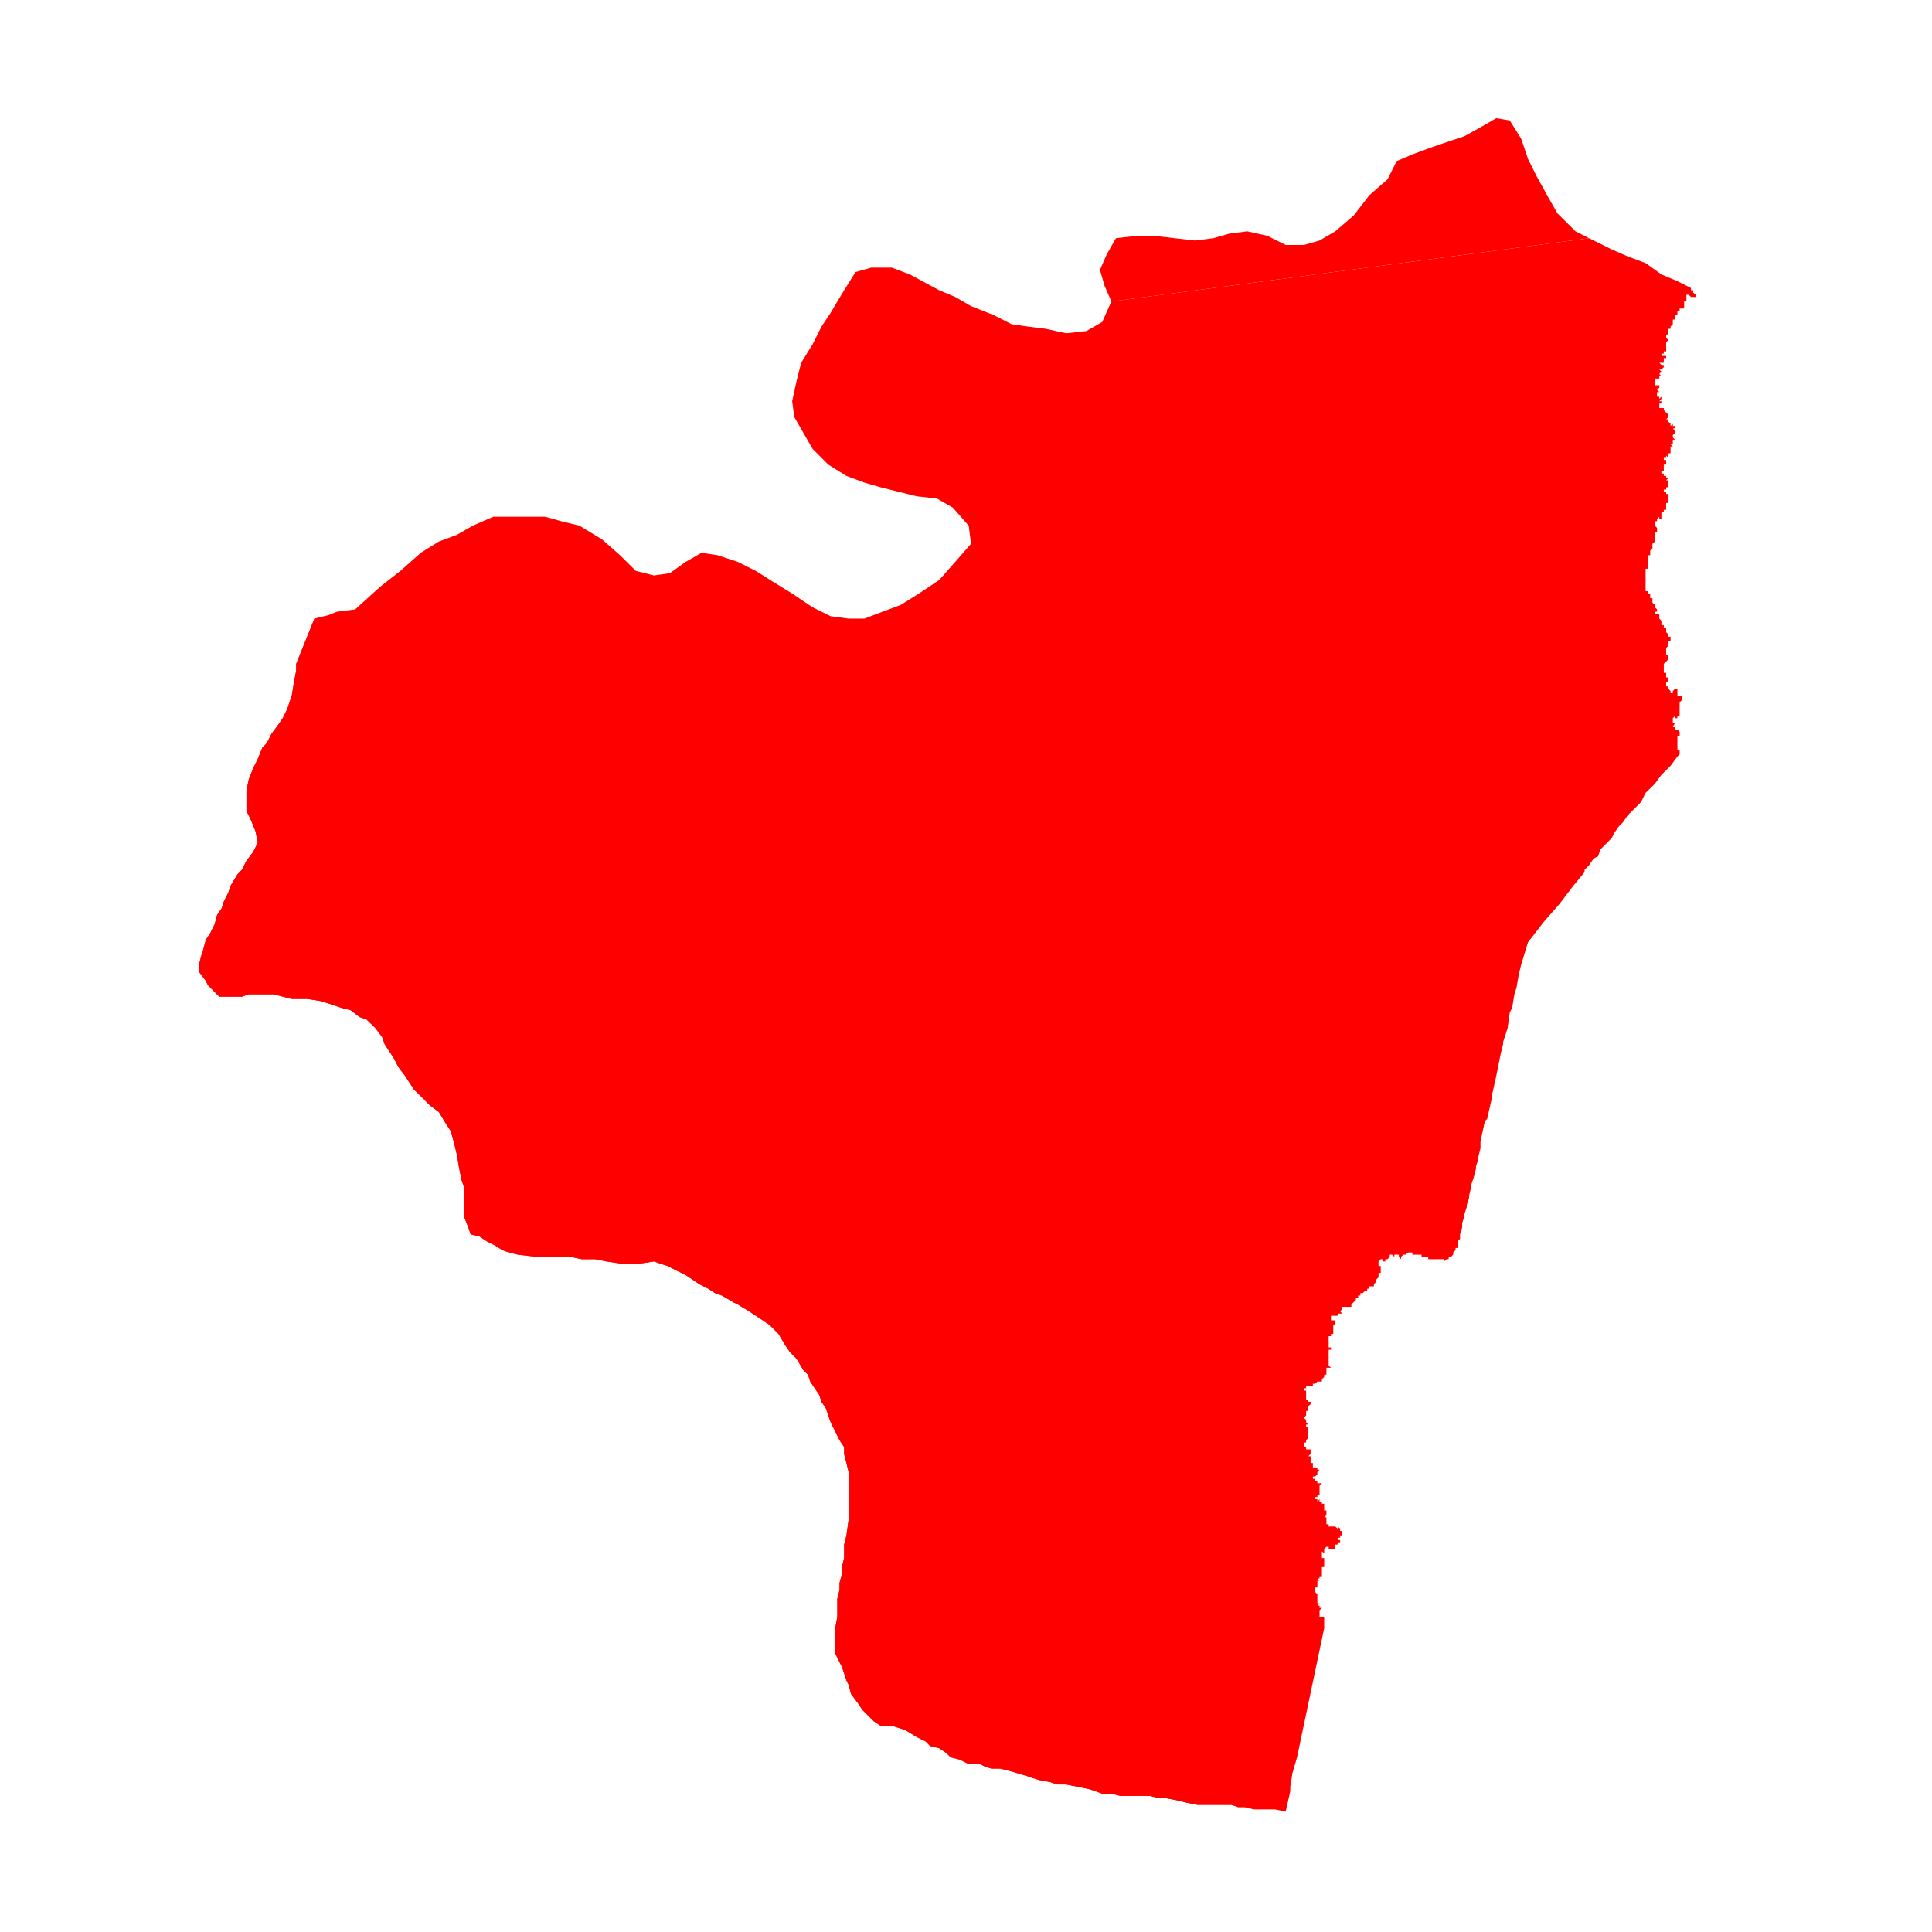 <?xml version="1.0" encoding="utf-8"?>
<!-- Generator: Adobe Illustrator 15.0.0, SVG Export Plug-In . SVG Version: 6.00 Build 0)  -->
<!DOCTYPE svg PUBLIC "-//W3C//DTD SVG 1.1//EN" "http://www.w3.org/Graphics/SVG/1.1/DTD/svg11.dtd">
<svg version="1.1" id="Layer_1" xmlns="http://www.w3.org/2000/svg" xmlns:xlink="http://www.w3.org/1999/xlink" x="0px" y="0px"
	 width="40px" height="40px" viewBox="0 0 40 40" enable-background="new 0 0 40 40" xml:space="preserve">
<polyline fill="#FF0000" points="32.9,4.932 33.369,5.164 33.695,5.307 34.07,5.447 34.398,5.682 34.729,5.822 35.01,5.963 
	35.01,6.01 35.055,6.01 35.055,6.057 35.104,6.102 35.104,6.148 35.055,6.148 35.01,6.148 34.964,6.102 34.915,6.102 34.915,6.148 
	34.915,6.197 34.868,6.197 34.915,6.197 34.915,6.242 34.868,6.242 34.868,6.291 34.868,6.338 34.868,6.387 34.822,6.387 
	34.775,6.387 34.775,6.432 34.729,6.432 34.729,6.477 34.729,6.523 34.68,6.523 34.68,6.57 34.729,6.57 34.68,6.57 34.68,6.617 
	34.634,6.617 34.634,6.666 34.634,6.713 34.587,6.76 34.587,6.807 34.541,6.807 34.541,6.854 34.496,6.854 34.541,6.854 34.541,6.9 
	34.496,6.947 34.496,6.994 34.541,7.041 34.496,7.086 34.496,7.133 34.496,7.18 34.496,7.229 34.496,7.275 34.447,7.275 
	34.447,7.322 34.398,7.322 34.398,7.369 34.447,7.369 34.496,7.369 34.496,7.414 34.447,7.414 34.447,7.463 34.447,7.51 
	34.398,7.51 34.398,7.463 34.398,7.51 34.354,7.51 34.398,7.557 34.447,7.557 34.447,7.602 34.398,7.65 34.354,7.65 34.398,7.695 
	34.354,7.744 34.398,7.744 34.354,7.744 34.398,7.789 34.354,7.789 34.354,7.838 34.307,7.838 34.262,7.838 34.262,7.885 
	34.262,7.93 34.262,7.977 34.307,7.977 34.354,7.977 34.354,8.025 34.307,8.072 34.354,8.072 34.307,8.072 34.354,8.117 
	34.307,8.117 34.307,8.166 34.307,8.213 34.354,8.213 34.354,8.26 34.398,8.213 34.398,8.26 34.354,8.307 34.398,8.307 
	34.398,8.354 34.354,8.354 34.354,8.4 34.354,8.447 34.398,8.447 34.447,8.447 34.447,8.492 34.496,8.541 34.541,8.586 
	34.541,8.635 34.496,8.682 34.541,8.682 34.541,8.729 34.587,8.775 34.587,8.82 34.634,8.775 34.634,8.82 34.68,8.82 34.68,8.869 
	34.634,8.869 34.68,8.916 34.68,8.963 34.634,9.008 34.634,9.057 34.68,9.102 34.634,9.102 34.634,9.148 34.634,9.197 34.587,9.197 
	34.634,9.244 34.587,9.244 34.587,9.291 34.587,9.336 34.634,9.336 34.587,9.336 34.587,9.385 34.541,9.385 34.541,9.43 
	34.541,9.479 34.496,9.43 34.496,9.479 34.447,9.479 34.447,9.523 34.496,9.523 34.496,9.572 34.496,9.619 34.447,9.619 
	34.447,9.666 34.447,9.711 34.496,9.711 34.447,9.711 34.447,9.76 34.398,9.76 34.398,9.805 34.447,9.805 34.447,9.854 
	34.496,9.854 34.496,9.805 34.496,9.854 34.496,9.898 34.541,9.898 34.496,9.945 34.541,9.945 34.541,9.992 34.541,10.039 
	34.541,10.088 34.496,10.088 34.496,10.135 34.447,10.135 34.447,10.182 34.496,10.182 34.496,10.227 34.541,10.227 34.541,10.275 
	34.541,10.322 34.541,10.369 34.541,10.414 34.496,10.414 34.496,10.463 34.541,10.463 34.496,10.463 34.496,10.51 34.496,10.555 
	34.447,10.555 34.447,10.602 34.398,10.602 34.398,10.65 34.447,10.65 34.398,10.65 34.398,10.699 34.398,10.744 34.354,10.744 
	34.354,10.699 34.307,10.744 34.307,10.791 34.262,10.791 34.262,10.838 34.262,10.883 34.307,10.93 34.307,10.977 34.307,11.025 
	34.262,11.025 34.262,11.072 34.262,11.117 34.262,11.166 34.262,11.211 34.212,11.258 34.212,11.307 34.212,11.354 34.166,11.398 
	34.166,11.445 34.166,11.494 34.118,11.494 34.118,11.541 34.118,11.588 34.118,11.633 34.118,11.682 34.118,11.729 34.118,11.775 
	34.07,11.775 34.07,11.82 34.07,11.867 34.07,11.914 34.07,11.963 34.07,12.008 34.07,12.057 34.07,12.104 34.07,12.15 
	34.07,12.197 34.07,12.24 34.118,12.24 34.118,12.289 34.166,12.289 34.166,12.336 34.166,12.385 34.212,12.385 34.212,12.43 
	34.212,12.479 34.262,12.523 34.262,12.572 34.307,12.617 34.307,12.664 34.262,12.664 34.262,12.711 34.307,12.711 34.354,12.711 
	34.354,12.758 34.354,12.807 34.398,12.852 34.398,12.9 34.398,12.945 34.447,12.945 34.447,12.994 34.496,12.994 34.496,13.041 
	34.496,13.088 34.541,13.133 34.541,13.182 34.587,13.182 34.587,13.23 34.587,13.273 34.541,13.273 34.541,13.32 34.541,13.369 
	34.496,13.416 34.496,13.461 34.496,13.51 34.496,13.557 34.541,13.557 34.541,13.604 34.541,13.65 34.496,13.697 34.447,13.744 
	34.447,13.791 34.447,13.836 34.447,13.883 34.447,13.932 34.496,13.932 34.496,13.977 34.496,14.025 34.541,14.025 34.541,14.072 
	34.541,14.119 34.496,14.119 34.496,14.166 34.496,14.211 34.541,14.211 34.541,14.26 34.587,14.307 34.587,14.352 34.634,14.352 
	34.634,14.307 34.68,14.26 34.729,14.26 34.729,14.307 34.729,14.352 34.729,14.4 34.775,14.4 34.822,14.4 34.822,14.447 
	34.822,14.494 34.775,14.541 34.775,14.586 34.775,14.635 34.775,14.68 34.775,14.727 34.775,14.773 34.775,14.822 34.729,14.822 
	34.729,14.869 34.68,14.869 34.68,14.822 34.634,14.869 34.634,14.916 34.634,14.963 34.68,14.963 34.634,15.055 34.68,15.055 
	34.68,15.104 34.729,15.104 34.775,15.15 34.775,15.195 34.775,15.242 34.729,15.242 34.729,15.291 34.729,15.336 34.729,15.385 
	34.729,15.432 34.729,15.479 34.729,15.525 34.775,15.525 34.775,15.57 34.775,15.617 34.729,15.664 34.587,15.854 34.447,15.994 
	34.398,16.041 34.262,16.227 34.118,16.369 34.07,16.414 33.977,16.604 33.886,16.697 33.79,16.791 33.695,16.885 33.602,17.025 
	33.51,17.117 33.415,17.258 33.369,17.352 33.229,17.492 33.134,17.588 33.087,17.729 32.994,17.775 32.9,17.914 32.807,18.008 
	32.807,18.057 32.574,18.338 32.29,18.713 31.961,19.088 31.635,19.51 31.493,19.977 31.447,20.166 31.398,20.447 31.354,20.586 
	31.307,20.867 31.258,20.963 31.213,21.289 31.12,21.574 31.12,21.617 31.073,21.805 30.979,22.273 30.886,22.695 30.886,22.742 
	30.79,23.166 30.743,23.211 30.652,23.635 30.652,23.775 30.604,23.963 30.604,24.008 30.559,24.148 30.559,24.195 30.51,24.385 
	30.461,24.525 30.461,24.572 30.415,24.758 30.415,24.807 30.368,24.945 30.368,24.99 30.32,25.135 30.32,25.18 30.273,25.322 
	30.273,25.369 30.273,25.414 30.229,25.555 30.229,25.602 30.229,25.648 30.184,25.697 30.184,25.744 30.184,25.791 30.184,25.838 
	30.135,25.838 30.135,25.883 30.087,25.932 30.087,25.977 30.04,26.021 29.994,26.021 29.994,26.07 29.948,26.07 29.898,26.117 
	29.898,26.07 29.854,26.07 29.807,26.07 29.759,26.07 29.714,26.07 29.668,26.07 29.619,26.07 29.57,26.07 29.57,26.021 
	29.525,26.021 29.477,26.021 29.432,26.021 29.432,25.977 29.385,25.977 29.337,25.977 29.29,25.977 29.242,25.977 29.242,25.932 
	29.198,25.932 29.148,25.932 29.102,25.977 29.055,25.977 29.008,26.021 29.008,26.07 28.962,26.021 28.962,25.977 28.916,25.977 
	28.869,25.977 28.869,26.021 28.82,25.977 28.773,25.977 28.773,26.021 28.729,26.07 28.682,26.07 28.682,26.117 28.636,26.117 
	28.636,26.07 28.587,26.07 28.541,26.117 28.541,26.166 28.541,26.211 28.587,26.211 28.587,26.26 28.587,26.307 28.587,26.354 
	28.541,26.354 28.541,26.398 28.541,26.445 28.494,26.492 28.494,26.539 28.445,26.588 28.445,26.633 28.4,26.633 28.352,26.633 
	28.352,26.682 28.307,26.682 28.307,26.729 28.26,26.729 28.212,26.773 28.165,26.773 28.165,26.822 28.12,26.822 28.12,26.869 
	28.072,26.869 28.072,26.914 28.025,26.961 27.979,27.008 27.979,27.057 27.884,27.057 27.838,27.057 27.79,27.057 27.79,27.102 
	27.746,27.15 27.79,27.197 27.746,27.197 27.746,27.15 27.746,27.197 27.695,27.197 27.695,27.242 27.646,27.242 27.604,27.242 
	27.557,27.242 27.557,27.291 27.557,27.336 27.604,27.336 27.646,27.336 27.646,27.385 27.604,27.385 27.646,27.385 27.695,27.385 
	27.646,27.385 27.646,27.43 27.604,27.43 27.604,27.477 27.604,27.523 27.604,27.572 27.604,27.617 27.557,27.617 27.557,27.664 
	27.509,27.664 27.509,27.713 27.509,27.76 27.509,27.807 27.509,27.852 27.509,27.898 27.557,27.898 27.557,27.945 27.509,27.945 
	27.509,27.992 27.509,28.041 27.509,28.088 27.509,28.133 27.509,28.178 27.509,28.23 27.509,28.273 27.557,28.318 27.509,28.318 
	27.462,28.318 27.462,28.369 27.462,28.414 27.462,28.461 27.416,28.461 27.416,28.508 27.369,28.555 27.369,28.604 27.32,28.604 
	27.275,28.604 27.229,28.65 27.182,28.65 27.182,28.604 27.182,28.65 27.182,28.697 27.135,28.697 27.086,28.697 27.042,28.697 
	27.042,28.742 26.995,28.742 26.995,28.791 27.042,28.791 27.042,28.836 27.042,28.883 27.042,28.93 27.042,28.977 27.086,28.977 
	27.086,29.023 27.135,29.023 27.135,29.072 27.086,29.117 27.086,29.166 27.086,29.213 27.042,29.213 27.042,29.258 27.042,29.307 
	26.995,29.352 27.042,29.398 26.995,29.398 27.042,29.398 27.042,29.445 26.995,29.445 27.042,29.445 27.086,29.494 27.042,29.494 
	27.042,29.539 27.086,29.539 27.086,29.586 27.086,29.635 27.086,29.684 27.086,29.729 27.086,29.773 27.042,29.818 27.042,29.867 
	26.995,29.867 26.995,29.916 26.995,29.961 27.042,29.961 27.042,30.008 27.086,30.008 27.086,30.057 27.086,30.008 27.135,30.008 
	27.135,30.057 27.135,30.104 27.086,30.15 27.086,30.195 27.086,30.15 27.135,30.15 27.135,30.195 27.135,30.242 27.135,30.291 
	27.182,30.291 27.182,30.336 27.182,30.383 27.229,30.383 27.275,30.383 27.275,30.43 27.32,30.43 27.275,30.479 27.275,30.525 
	27.229,30.57 27.182,30.57 27.182,30.619 27.229,30.619 27.229,30.664 27.275,30.664 27.275,30.709 27.32,30.709 27.369,30.709 
	27.32,30.76 27.32,30.805 27.275,30.805 27.32,30.805 27.32,30.852 27.275,30.852 27.32,30.852 27.32,30.898 27.32,30.947 
	27.275,30.947 27.275,30.994 27.229,30.994 27.229,31.039 27.275,31.039 27.275,31.088 27.32,31.039 27.32,31.088 27.369,31.088 
	27.369,31.133 27.416,31.133 27.369,31.133 27.416,31.133 27.416,31.18 27.416,31.227 27.416,31.273 27.462,31.273 27.462,31.322 
	27.462,31.369 27.416,31.369 27.462,31.369 27.416,31.414 27.462,31.414 27.462,31.461 27.462,31.508 27.462,31.557 27.509,31.557 
	27.509,31.604 27.557,31.604 27.557,31.648 27.557,31.604 27.604,31.604 27.604,31.648 27.604,31.604 27.646,31.604 27.646,31.648 
	27.646,31.604 27.695,31.648 27.695,31.604 27.746,31.648 27.695,31.648 27.746,31.648 27.746,31.697 27.79,31.697 27.79,31.742 
	27.79,31.789 27.838,31.789 27.79,31.789 27.79,31.836 27.79,31.789 27.746,31.789 27.746,31.836 27.695,31.836 27.695,31.885 
	27.746,31.885 27.746,31.932 27.695,31.932 27.695,31.979 27.646,31.979 27.646,32.025 27.646,31.979 27.646,32.025 27.646,32.07 
	27.604,32.07 27.604,32.025 27.604,32.07 27.557,32.07 27.509,32.07 27.509,32.025 27.462,32.025 27.416,32.07 27.416,32.119 
	27.416,32.164 27.369,32.119 27.369,32.164 27.32,32.164 27.369,32.164 27.369,32.213 27.369,32.258 27.416,32.258 27.416,32.305 
	27.416,32.352 27.416,32.4 27.416,32.445 27.369,32.445 27.369,32.494 27.369,32.541 27.369,32.586 27.369,32.635 27.32,32.635 
	27.32,32.68 27.275,32.68 27.32,32.727 27.275,32.727 27.275,32.773 27.275,32.867 27.229,32.867 27.229,32.916 27.229,32.961 
	27.275,33.01 27.275,33.057 27.275,33.1 27.275,33.148 27.275,33.195 27.32,33.195 27.275,33.242 27.32,33.242 27.32,33.289 
	27.369,33.289 27.32,33.338 27.32,33.385 27.32,33.432 27.32,33.477 27.369,33.477 27.416,33.477 27.416,33.711 26.854,36.383 
	26.758,36.713 26.714,36.992 26.714,37.086 26.619,37.508 26.385,37.459 25.962,37.459 25.773,37.414 25.634,37.414 25.494,37.367 
	25.354,37.367 25.166,37.367 25.025,37.367 24.79,37.367 24.557,37.32 24.368,37.273 24.135,37.229 23.994,37.229 23.807,37.182 
	23.572,37.182 23.384,37.182 23.195,37.182 23.01,37.135 22.82,37.135 22.682,37.086 22.541,37.039 22.307,36.992 22.072,36.945 
	21.885,36.945 21.742,36.896 21.509,36.852 21.369,36.807 21.229,36.76 20.9,36.664 20.712,36.617 20.525,36.617 20.384,36.57 
	20.289,36.523 20.056,36.523 19.87,36.43 19.684,36.383 19.587,36.289 19.446,36.195 19.258,36.15 19.165,36.055 18.979,35.963 
	18.745,35.82 18.603,35.773 18.462,35.729 18.228,35.729 18.087,35.633 17.993,35.539 17.854,35.4 17.76,35.258 17.619,35.07 
	17.571,34.885 17.525,34.791 17.431,34.51 17.382,34.414 17.292,34.229 17.292,34.088 17.292,33.898 17.292,33.711 17.336,33.477 
	17.336,33.289 17.336,33.1 17.382,32.916 17.382,32.773 17.431,32.586 17.431,32.445 17.477,32.258 17.477,31.979 17.525,31.789 
	17.571,31.461 17.571,31.18 17.571,30.994 17.571,30.805 17.571,30.664 17.571,30.479 17.525,30.291 17.477,30.104 17.477,29.961 
	17.382,29.818 17.292,29.635 17.198,29.445 17.149,29.307 17.103,29.166 17.009,29.023 16.963,28.883 16.775,28.604 16.729,28.461 
	16.634,28.369 16.493,28.133 16.353,27.992 16.258,27.852 16.118,27.617 16.024,27.523 15.931,27.43 15.79,27.336 15.51,27.15 
	15.275,27.008 15.181,26.961 14.946,26.822 14.805,26.773 14.665,26.682 14.478,26.588 14.337,26.492 14.196,26.398 14.01,26.307 
	13.822,26.211 13.683,26.166 13.541,26.117 13.213,26.166 12.884,26.166 12.557,26.117 12.322,26.07 12.23,26.07 12.042,26.07 
	11.808,26.021 11.524,26.021 11.385,26.021 11.245,26.021 11.104,26.021 10.727,25.977 10.54,25.932 10.4,25.883 10.258,25.791 
	10.072,25.697 9.932,25.602 9.744,25.555 9.697,25.414 9.604,25.18 9.604,25.039 9.604,24.854 9.604,24.758 9.604,24.572 
	9.557,24.432 9.508,24.195 9.461,23.914 9.416,23.727 9.368,23.539 9.322,23.4 9.229,23.26 9.088,23.025 8.899,22.883 8.76,22.742 
	8.571,22.557 8.479,22.416 8.385,22.273 8.244,22.086 8.149,21.9 8.055,21.758 7.963,21.617 7.915,21.477 7.776,21.289 
	7.586,21.104 7.446,21.057 7.259,20.914 7.073,20.867 6.931,20.82 6.79,20.773 6.65,20.727 6.367,20.682 6.042,20.682 5.665,20.586 
	5.479,20.586 5.291,20.586 5.151,20.586 5.008,20.635 4.821,20.635 4.54,20.635 4.401,20.494 4.306,20.398 4.26,20.305 
	4.119,20.119 4.119,19.977 4.166,19.791 4.211,19.65 4.26,19.461 4.353,19.32 4.445,19.135 4.494,18.945 4.588,18.809 4.634,18.666 
	4.729,18.477 4.774,18.338 4.916,18.104 5.008,18.008 5.103,17.822 5.244,17.635 5.337,17.447 5.291,17.213 5.195,16.977 
	5.103,16.791 5.103,16.648 5.103,16.369 5.151,16.135 5.244,15.9 5.337,15.713 5.432,15.479 5.524,15.385 5.62,15.195 5.759,15.008 
	5.854,14.869 5.947,14.68 5.993,14.541 6.042,14.4 6.087,14.119 6.133,13.883 6.133,13.744 6.51,12.807 6.805,12.734 6.979,12.664 
	7.353,12.617 7.869,12.15 8.29,11.82 8.712,11.445 9.088,11.211 9.461,11.072 9.79,10.883 10.212,10.699 10.587,10.699 
	10.913,10.699 11.291,10.699 11.619,10.791 11.995,10.883 12.463,11.166 12.836,11.494 13.165,11.82 13.541,11.914 13.868,11.867 
	14.196,11.633 14.524,11.445 14.853,11.494 15.275,11.633 15.648,11.82 16.024,12.057 16.401,12.289 16.822,12.572 17.198,12.758 
	17.571,12.807 17.898,12.807 18.274,12.664 18.651,12.523 19.024,12.289 19.446,12.008 19.777,11.633 20.104,11.258 20.056,10.883 
	19.728,10.51 19.4,10.322 18.979,10.275 18.603,10.182 18.228,10.088 17.898,9.992 17.525,9.854 17.149,9.619 16.822,9.291 
	16.634,8.963 16.445,8.635 16.401,8.307 16.493,7.885 16.588,7.51 16.822,7.133 17.009,6.76 17.198,6.477 17.336,6.242 17.477,6.01 
	17.712,5.633 18.039,5.541 18.462,5.541 18.838,5.682 19.446,6.01 19.777,6.148 20.104,6.338 20.572,6.523 20.945,6.713 
	21.273,6.76 21.648,6.807 22.072,6.9 22.493,6.854 22.82,6.666 23.01,6.242 "/>
<polyline fill="#FF0000" points="23.01,6.242 22.868,5.914 22.773,5.588 22.917,5.26 23.104,4.932 23.523,4.883 23.9,4.883 
	24.324,4.932 24.742,4.979 25.119,4.932 25.447,4.838 25.822,4.789 26.242,4.883 26.619,5.072 26.995,5.072 27.32,4.979 
	27.646,4.789 28.025,4.463 28.352,4.041 28.729,3.711 28.916,3.336 29.242,3.197 29.619,3.057 29.898,2.961 30.32,2.82 
	30.652,2.635 30.979,2.447 31.258,2.494 31.493,2.869 31.635,3.289 31.822,3.664 32.057,4.088 32.244,4.416 32.619,4.789 
	32.9,4.932 "/>
<polyline fill="#FF0000" points="6.51,12.807 6.133,13.744 6.133,13.883 6.087,14.119 6.042,14.4 5.993,14.541 5.947,14.68 
	5.854,14.869 5.759,15.008 5.62,15.195 5.524,15.385 5.432,15.479 5.337,15.713 5.244,15.9 5.151,16.135 5.103,16.369 5.103,16.648 
	5.103,16.791 5.195,16.977 5.291,17.213 5.337,17.447 5.244,17.635 5.103,17.822 5.008,18.008 4.916,18.104 4.774,18.338 
	4.729,18.477 4.634,18.666 4.588,18.809 4.494,18.945 4.445,19.135 4.353,19.32 4.26,19.461 4.211,19.65 4.166,19.791 4.119,19.977 
	4.119,20.119 4.26,20.305 4.306,20.398 4.401,20.494 4.54,20.635 4.821,20.635 5.008,20.635 5.151,20.586 5.291,20.586 
	5.479,20.586 5.665,20.586 6.042,20.682 6.367,20.682 6.65,20.727 6.79,20.773 6.931,20.82 7.073,20.867 7.259,20.914 7.446,21.057 
	7.586,21.104 7.776,21.289 7.915,21.477 7.963,21.617 8.055,21.758 8.149,21.9 8.244,22.086 8.385,22.273 8.479,22.416 
	8.571,22.557 8.76,22.742 8.899,22.883 9.088,23.025 9.229,23.26 9.322,23.4 9.368,23.539 9.416,23.727 9.461,23.914 9.508,24.195 
	9.557,24.432 9.604,24.572 9.604,24.758 9.604,24.854 9.604,25.039 9.604,25.18 9.697,25.414 9.744,25.555 9.932,25.602 
	10.072,25.697 10.258,25.791 10.4,25.883 10.54,25.932 10.727,25.977 11.104,26.021 11.245,26.021 11.385,26.021 11.524,26.021 
	11.808,26.021 12.042,26.07 12.23,26.07 12.322,26.07 12.557,26.117 12.884,26.166 13.213,26.166 13.541,26.117 13.683,26.166 
	13.822,26.211 14.01,26.307 14.196,26.398 14.337,26.492 14.478,26.588 14.665,26.682 14.805,26.773 14.946,26.822 15.181,26.961 
	15.275,27.008 15.51,27.15 15.79,27.336 15.931,27.43 16.024,27.523 16.118,27.617 16.258,27.852 16.353,27.992 16.493,28.133 
	16.634,28.369 16.729,28.461 16.775,28.604 16.963,28.883 17.009,29.023 17.103,29.166 17.149,29.307 17.198,29.445 17.292,29.635 
	17.382,29.818 17.477,29.961 17.477,30.104 17.525,30.291 17.571,30.479 17.571,30.664 17.571,30.805 17.571,30.994 17.571,31.18 
	17.571,31.461 17.525,31.789 17.477,31.979 17.477,32.258 17.431,32.445 17.431,32.586 17.382,32.773 17.382,32.916 17.336,33.1 
	17.336,33.289 17.336,33.477 17.292,33.711 17.292,33.898 17.292,34.088 17.292,34.229 17.382,34.414 17.431,34.51 17.525,34.791 
	17.571,34.885 17.619,35.07 17.76,35.258 17.854,35.4 17.993,35.539 18.087,35.633 18.228,35.729 18.462,35.729 18.603,35.773 
	18.745,35.82 18.979,35.963 19.165,36.055 19.258,36.15 19.446,36.195 19.587,36.289 19.684,36.383 19.87,36.43 20.056,36.523 
	20.289,36.523 20.384,36.57 20.525,36.617 20.712,36.617 20.9,36.664 21.229,36.76 21.369,36.807 21.509,36.852 21.742,36.896 
	21.885,36.945 22.072,36.945 22.307,36.992 22.541,37.039 22.682,37.086 22.82,37.135 23.01,37.135 23.195,37.182 23.384,37.182 
	23.572,37.182 23.807,37.182 23.994,37.229 24.135,37.229 24.368,37.273 24.557,37.32 24.79,37.367 25.025,37.367 25.166,37.367 
	25.354,37.367 25.494,37.367 25.634,37.414 25.773,37.414 25.962,37.459 26.385,37.459 "/>
<line fill="none" x1="6.343" y1="12.846" x2="6.51" y2="12.807"/>
</svg>
